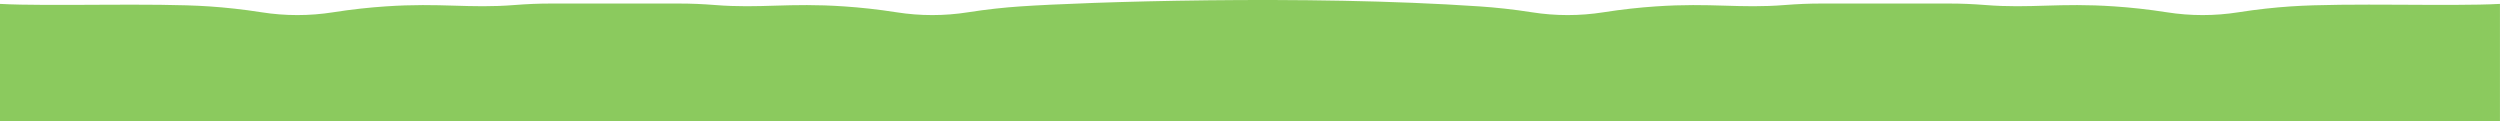 <svg width="9123" height="443" viewBox="0 0 9123 443" fill="none" xmlns="http://www.w3.org/2000/svg">
<path d="M9122.85 14.223V442.513H0V14.223C179.89 24.123 561.74 9.613 764.46 23.423C821.85 27.333 885.61 33.973 954.88 44.863C1041.19 58.433 1129.03 58.433 1215.34 44.873C1284.62 33.973 1348.38 27.333 1405.78 23.423C1610.52 9.433 1711.5 31.623 1878.41 18.273C1921.97 14.793 1965.65 12.913 2009.34 12.913H2477.81C2521.5 12.913 2565.18 14.793 2608.74 18.273C2775.65 31.623 2876.63 9.433 3081.37 23.423C3138.77 27.333 3202.53 33.973 3271.8 44.863C3358.11 58.433 3445.95 58.433 3532.26 44.873C3601.54 33.973 3665.3 27.333 3722.7 23.423C3957.32 7.433 4760.91 -20.137 5400.16 23.423C5457.55 27.333 5521.31 33.973 5590.58 44.863C5676.89 58.433 5764.73 58.433 5851.04 44.873C5920.32 33.973 5984.08 27.333 6041.48 23.423C6246.22 9.433 6347.2 31.623 6514.12 18.273C6557.68 14.793 6601.35 12.913 6645.05 12.913H7113.51C7157.21 12.913 7200.88 14.793 7244.44 18.273C7411.36 31.623 7512.33 9.433 7717.07 23.423C7774.47 27.333 7838.23 33.973 7907.5 44.863C7993.81 58.433 8081.65 58.433 8167.96 44.873C8237.24 33.973 8301 27.333 8358.4 23.423C8564.66 9.363 8943.79 24.013 9122.85 14.223Z" fill="#8BCA5E"/>
</svg>
